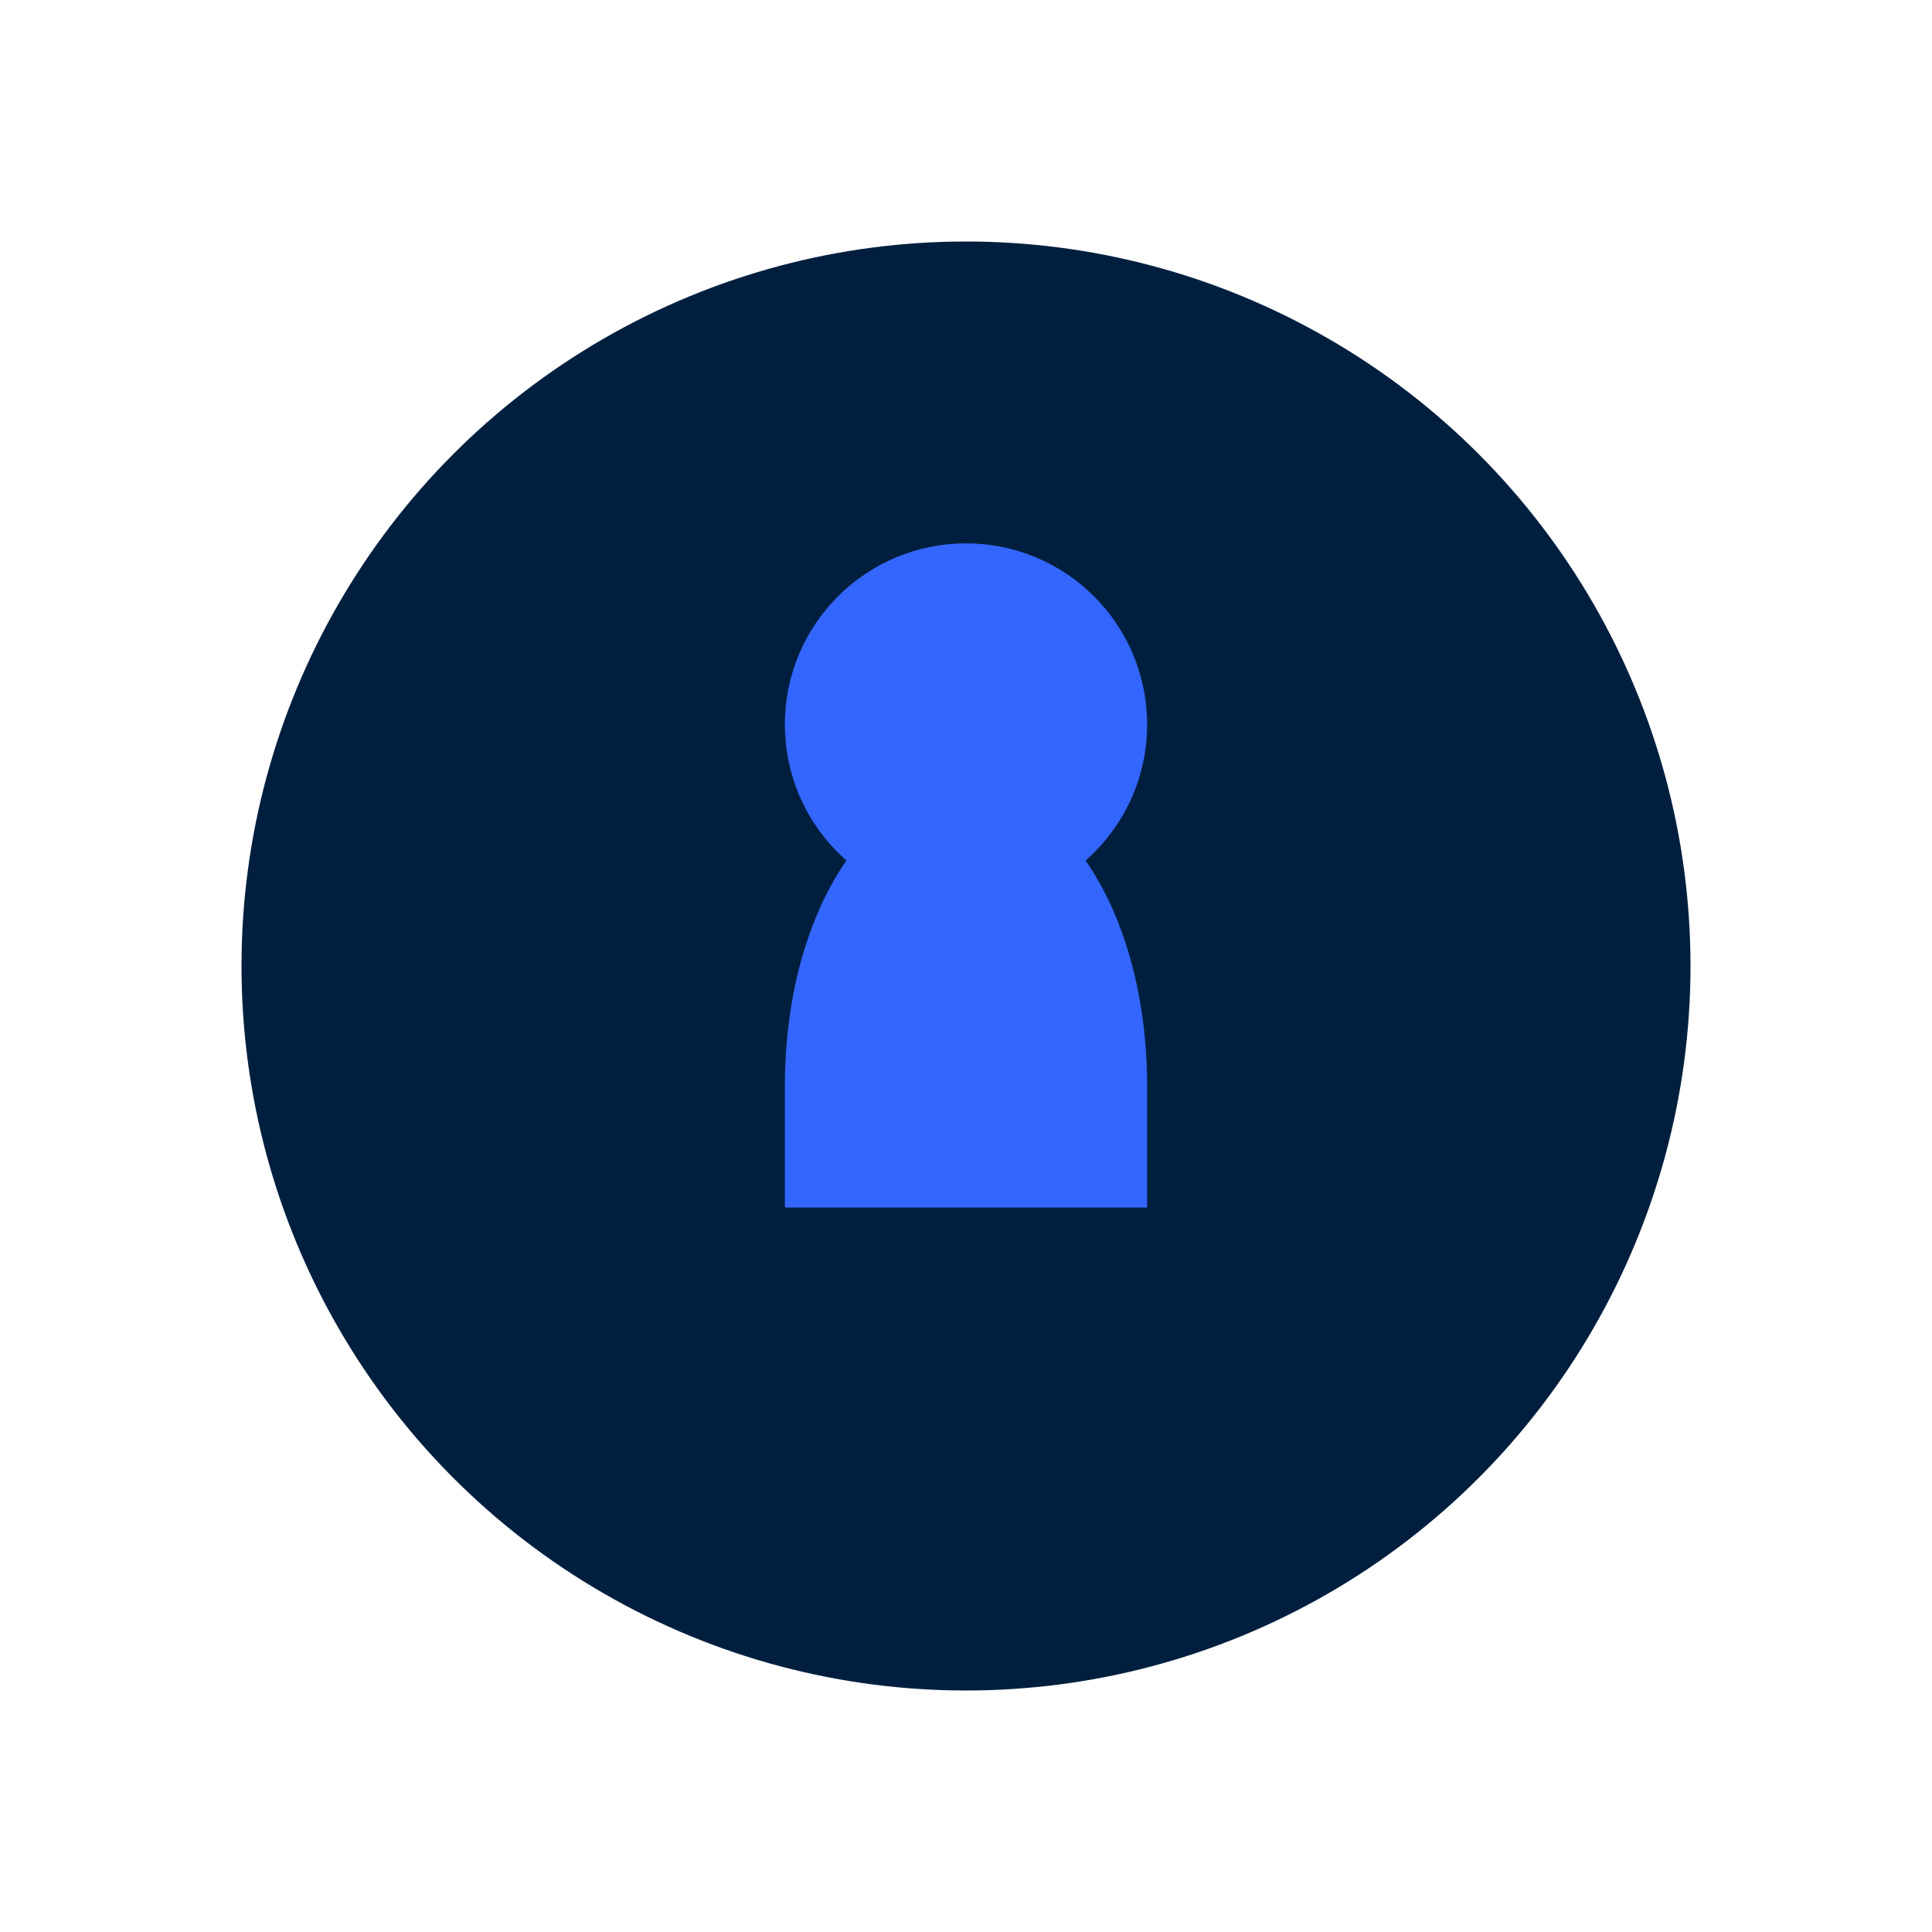 <svg width="32" height="32" viewBox="0 0 32 32" fill="none" xmlns="http://www.w3.org/2000/svg">
  <!-- HireMe Mark Only -->
  <g id="hireme-mark">
    <!-- Chat bubble mark -->
    <circle cx="16" cy="16" r="12" fill="#001F3F" stroke="none"/>
    <!-- Chat bubble tail -->
    <path d="M 24 20 L 30 26 L 26 22 Z" fill="#001F3F"/>
    <!-- Person icon inside bubble -->
    <circle cx="16" cy="12" r="3" fill="#3366FF"/>
    <path d="M 13 18 C 13 15 14.5 13 16 13 C 17.5 13 19 15 19 18 L 19 20 L 13 20 Z" fill="#3366FF"/>
  </g>
</svg>

